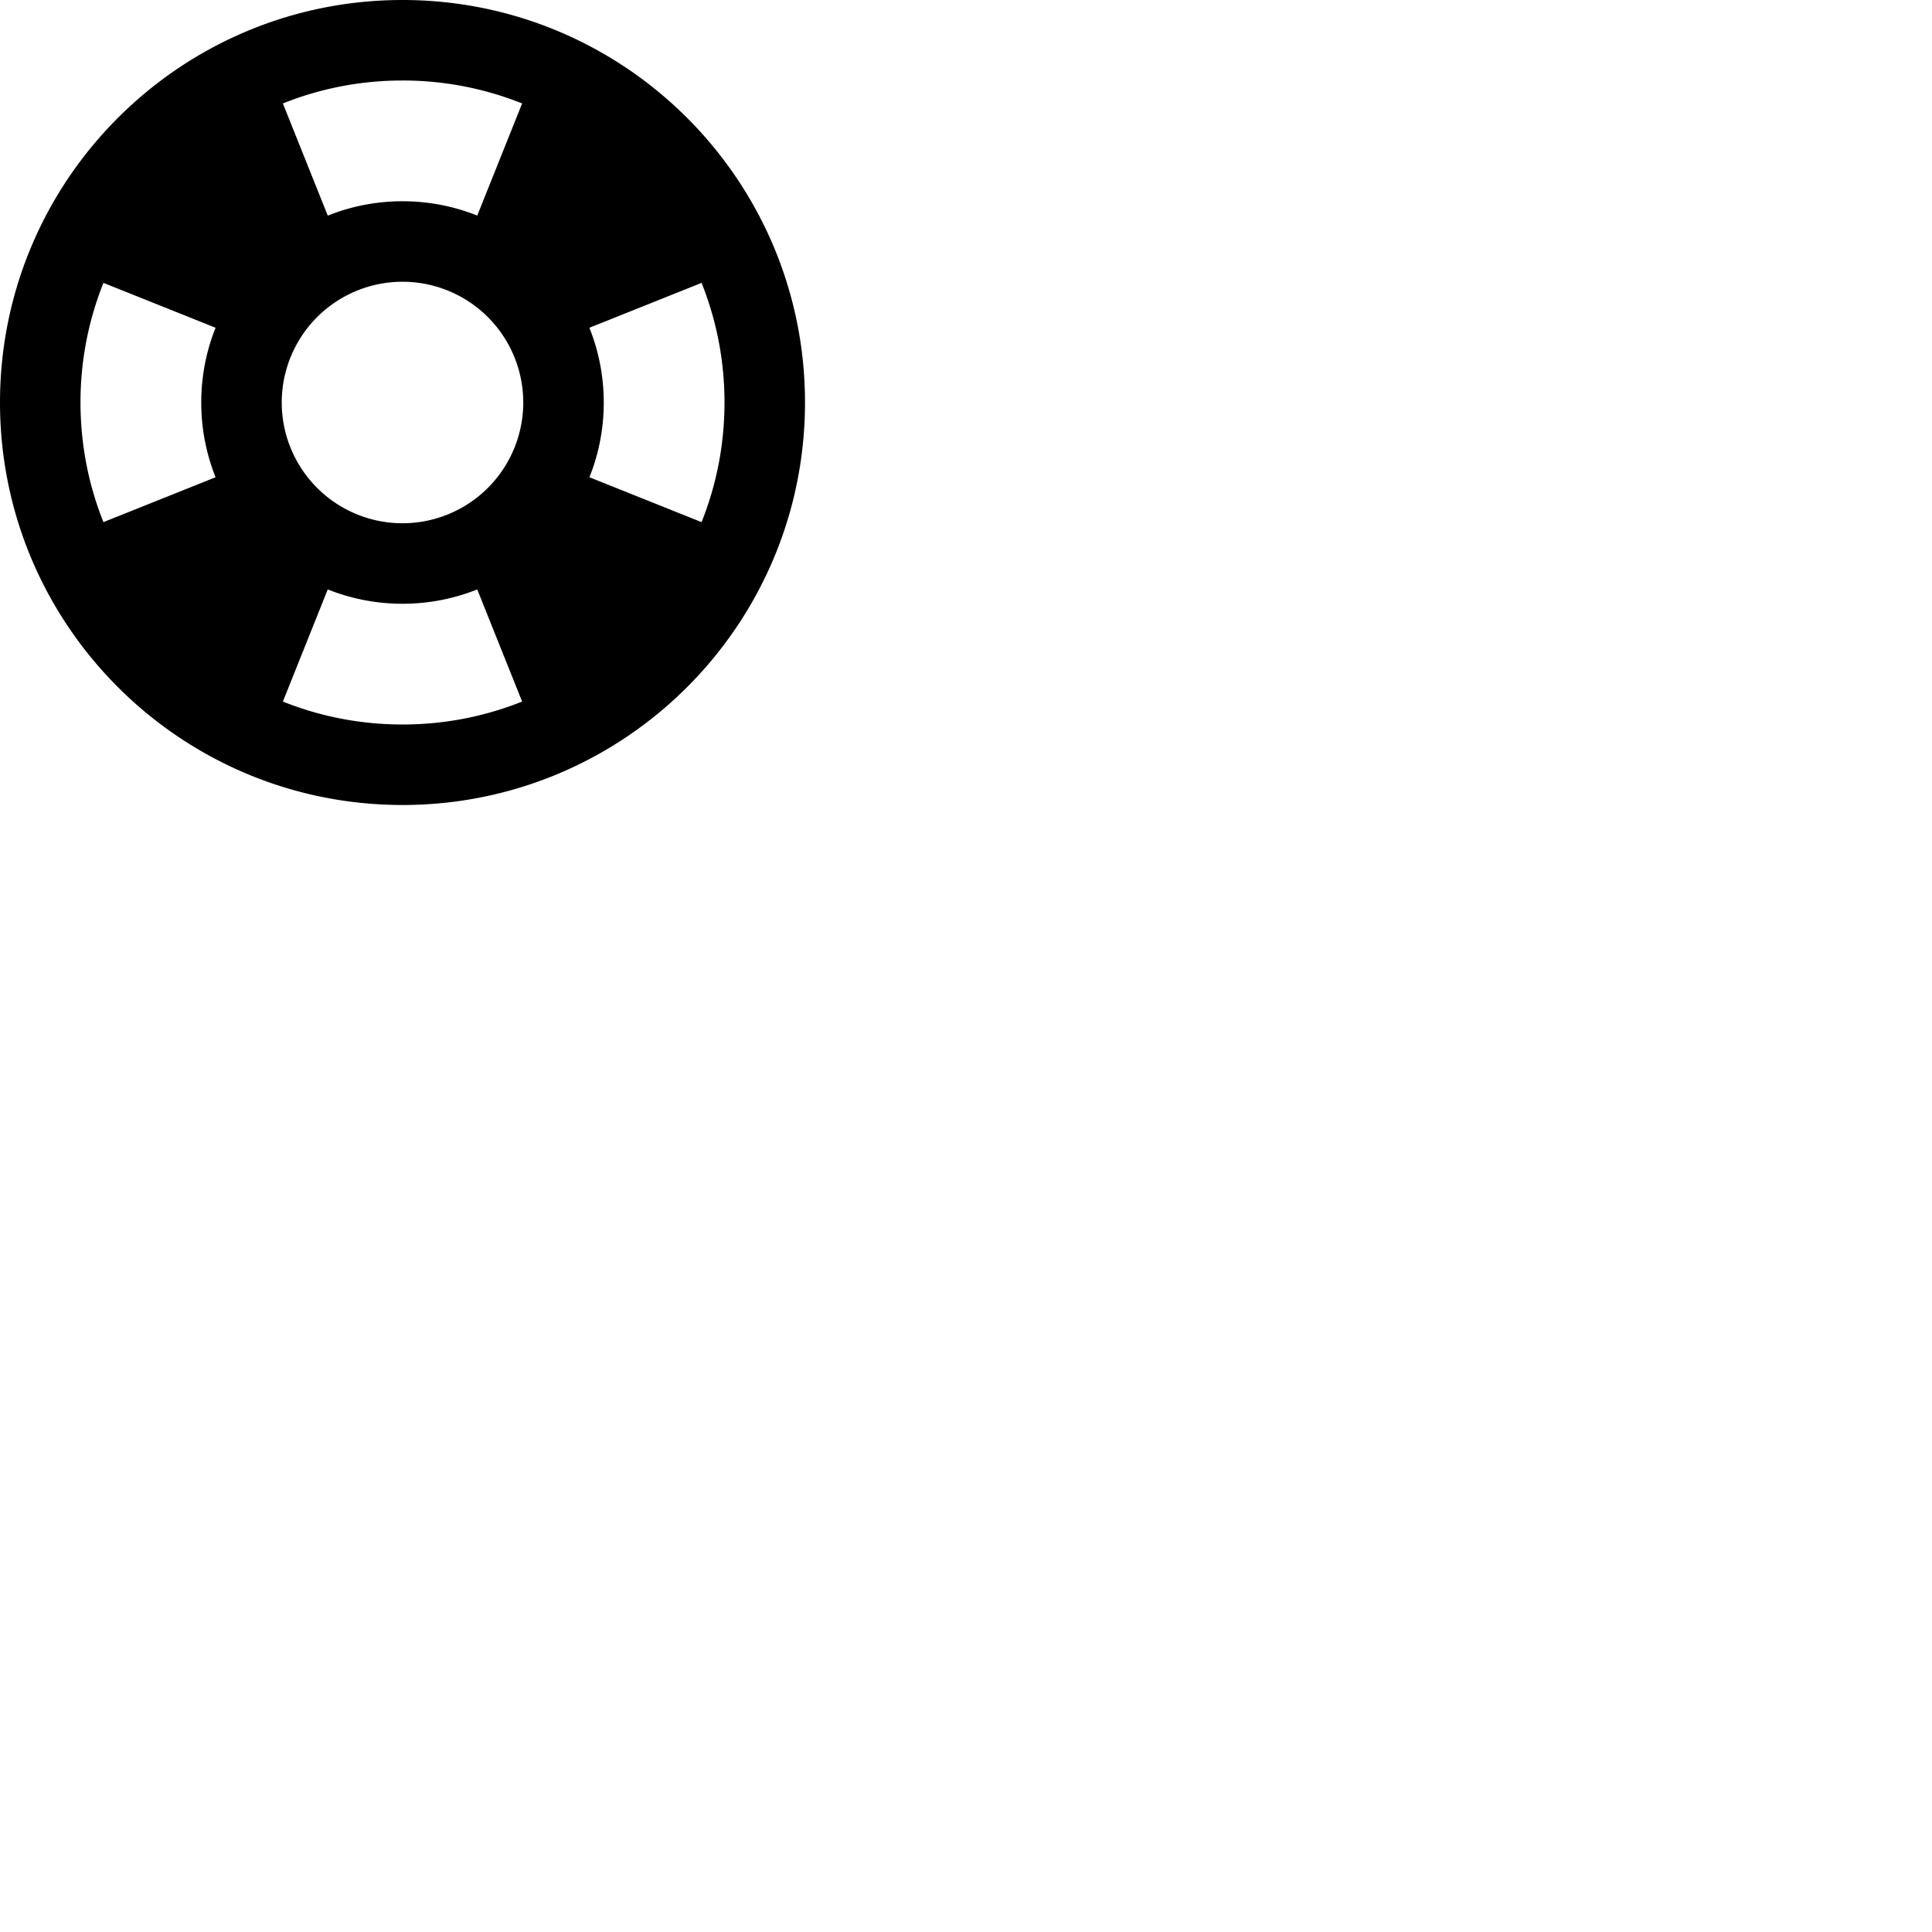 <svg width="24" height="24" viewBox="0 0 48 48" fill="none" xmlns="http://www.w3.org/2000/svg"><path d="M8.143 14.644L7.028 17.43c.919.368 1.922.57 2.972.57s2.053-.202 2.972-.57l-1.115-2.786A4.986 4.986 0 0110 15a4.986 4.986 0 01-1.857-.356zm-2.787-2.787A4.986 4.986 0 015 10c0-.656.126-1.283.356-1.857L2.57 7.028A7.978 7.978 0 002 10c0 1.05.202 2.053.57 2.972l2.786-1.115zm2.787-6.5A4.986 4.986 0 0110 5c.656 0 1.283.126 1.857.356l1.115-2.786A7.978 7.978 0 0010 2c-1.05 0-2.053.202-2.972.57l1.115 2.786zm6.5 2.786c.23.574.357 1.2.357 1.857 0 .656-.126 1.283-.356 1.857l2.786 1.115c.368-.919.57-1.922.57-2.972s-.202-2.053-.57-2.972l-2.786 1.115zM10 13a3 3 0 100-6 3 3 0 000 6zm0 7C4.477 20 0 15.523 0 10S4.477 0 10 0s10 4.477 10 10-4.477 10-10 10z" fill="currentColor"/></svg>